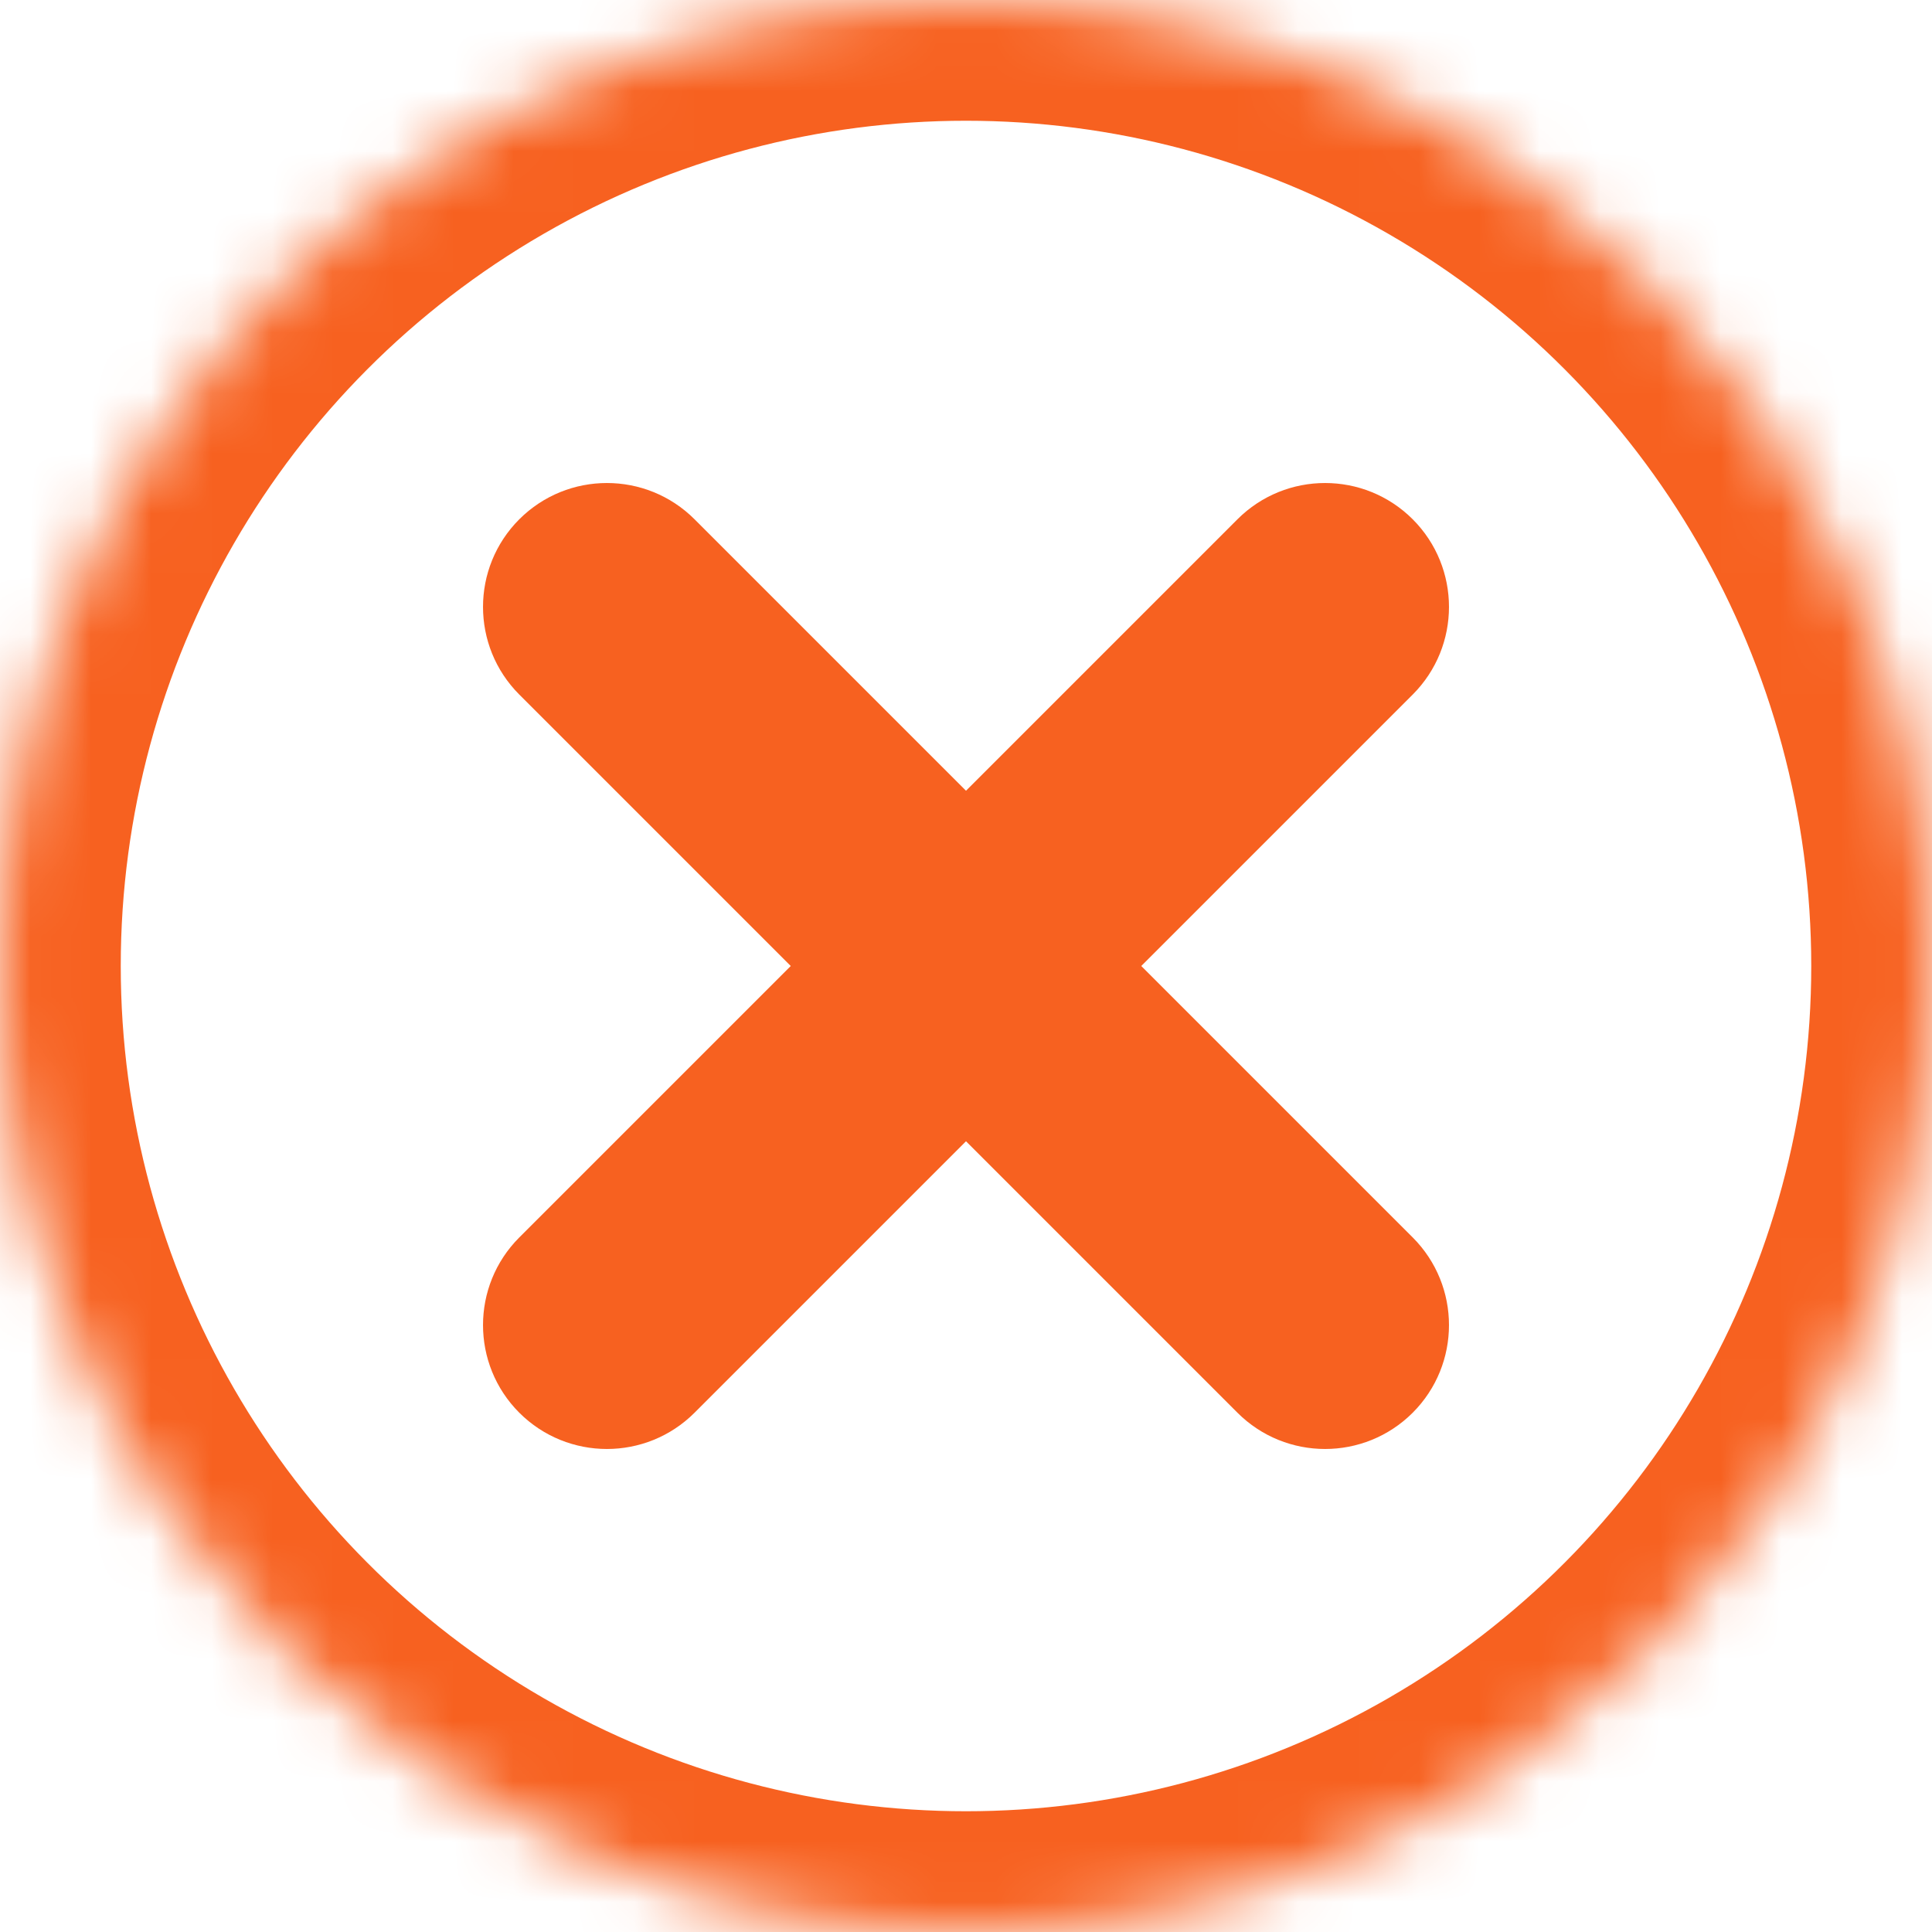 <?xml version="1.0" encoding="UTF-8" standalone="no"?>
<svg width="32px" height="32px" viewBox="0 0 32 32" version="1.1" xmlns="http://www.w3.org/2000/svg" xmlns:xlink="http://www.w3.org/1999/xlink">
    <!-- Generator: Sketch 39.1 (31720) - http://www.bohemiancoding.com/sketch -->
    <title>错误－圆圈红 @2x</title>
    <desc>Created with Sketch.</desc>
    <defs>
        <circle id="path-1" cx="16" cy="16" r="16"></circle>
        <mask id="mask-2" maskContentUnits="userSpaceOnUse" maskUnits="objectBoundingBox" x="0" y="0" width="32" height="32" fill="white">
            <use xlink:href="#path-1"></use>
        </mask>
    </defs>
    <g id="icon-16/32/48" stroke="none" stroke-width="1" fill="none" fill-rule="evenodd">
        <g id="all" transform="translate(-840, -295)"></g>
        <g id="错误－圆圈红-@2x">
            <path d="M13.097,16 L8.601,11.504 C7.8,10.702 7.8,9.403 8.601,8.601 C9.403,7.8 10.702,7.8 11.504,8.601 L16,13.097 L20.496,8.601 C21.298,7.8 22.597,7.8 23.399,8.601 C24.2,9.403 24.2,10.702 23.399,11.504 L18.903,16 L23.399,20.496 C24.2,21.298 24.2,22.597 23.399,23.399 C22.597,24.2 21.298,24.2 20.496,23.399 L16,18.903 L11.504,23.399 C10.702,24.2 9.403,24.2 8.601,23.399 C7.8,22.597 7.8,21.298 8.601,20.496 L13.097,16 Z" id="Shape" fill="#F76120"></path>
            <use id="Oval-1935" stroke="#F76120" mask="url(#mask-2)" stroke-width="4" xlink:href="#path-1"></use>
        </g>
    </g>
</svg>